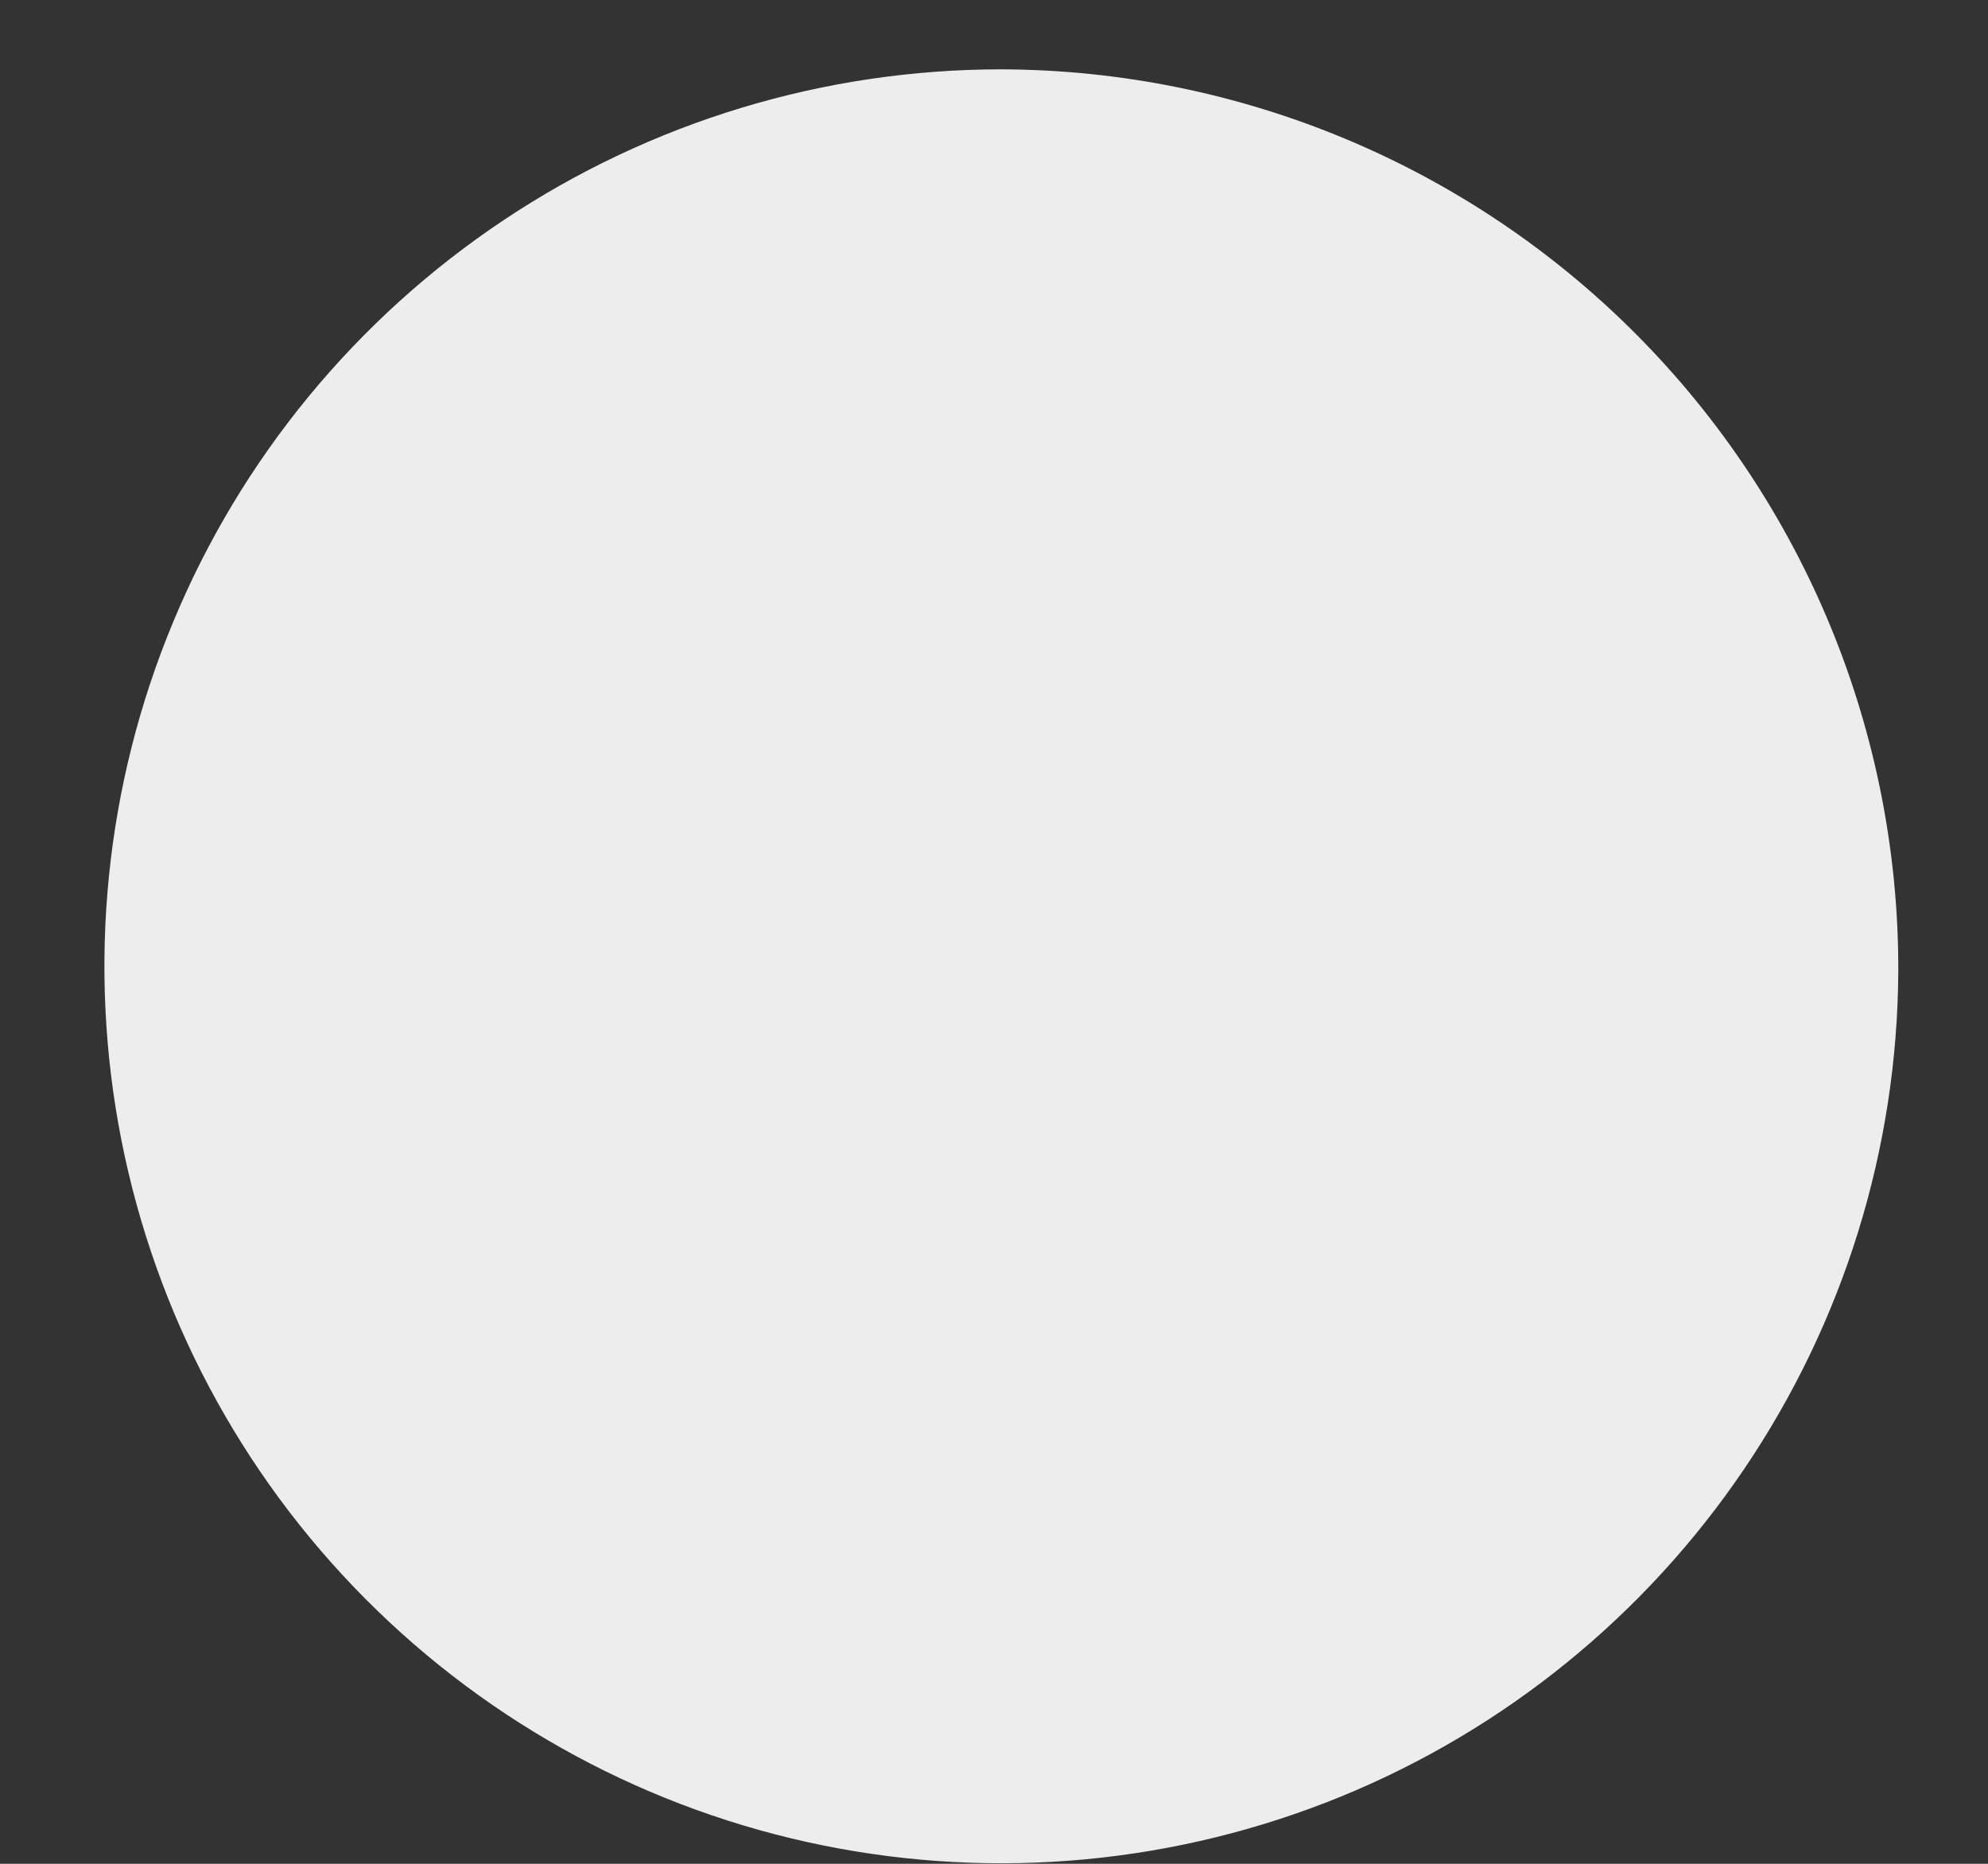 <svg width="16" height="15" viewBox="0 0 16 15" fill="none" xmlns="http://www.w3.org/2000/svg">
<rect x="0" y="0" width="16" height="15" fill="#333333" stroke="none"/>
<path d="M15.278 7.82C15.27 9.246 14.839 10.637 14.04 11.819C13.242 13 12.112 13.919 10.792 14.459C9.472 14.998 8.022 15.135 6.624 14.852C5.227 14.569 3.945 13.878 2.939 12.866C1.934 11.855 1.251 10.569 0.976 9.17C0.701 7.77 0.846 6.321 1.394 5.005C1.941 3.688 2.867 2.563 4.053 1.772C5.239 0.98 6.633 0.558 8.059 0.558C9.979 0.564 11.819 1.332 13.172 2.694C14.526 4.056 15.284 5.9 15.278 7.82Z" fill="#EDEDED"/>
</svg>
